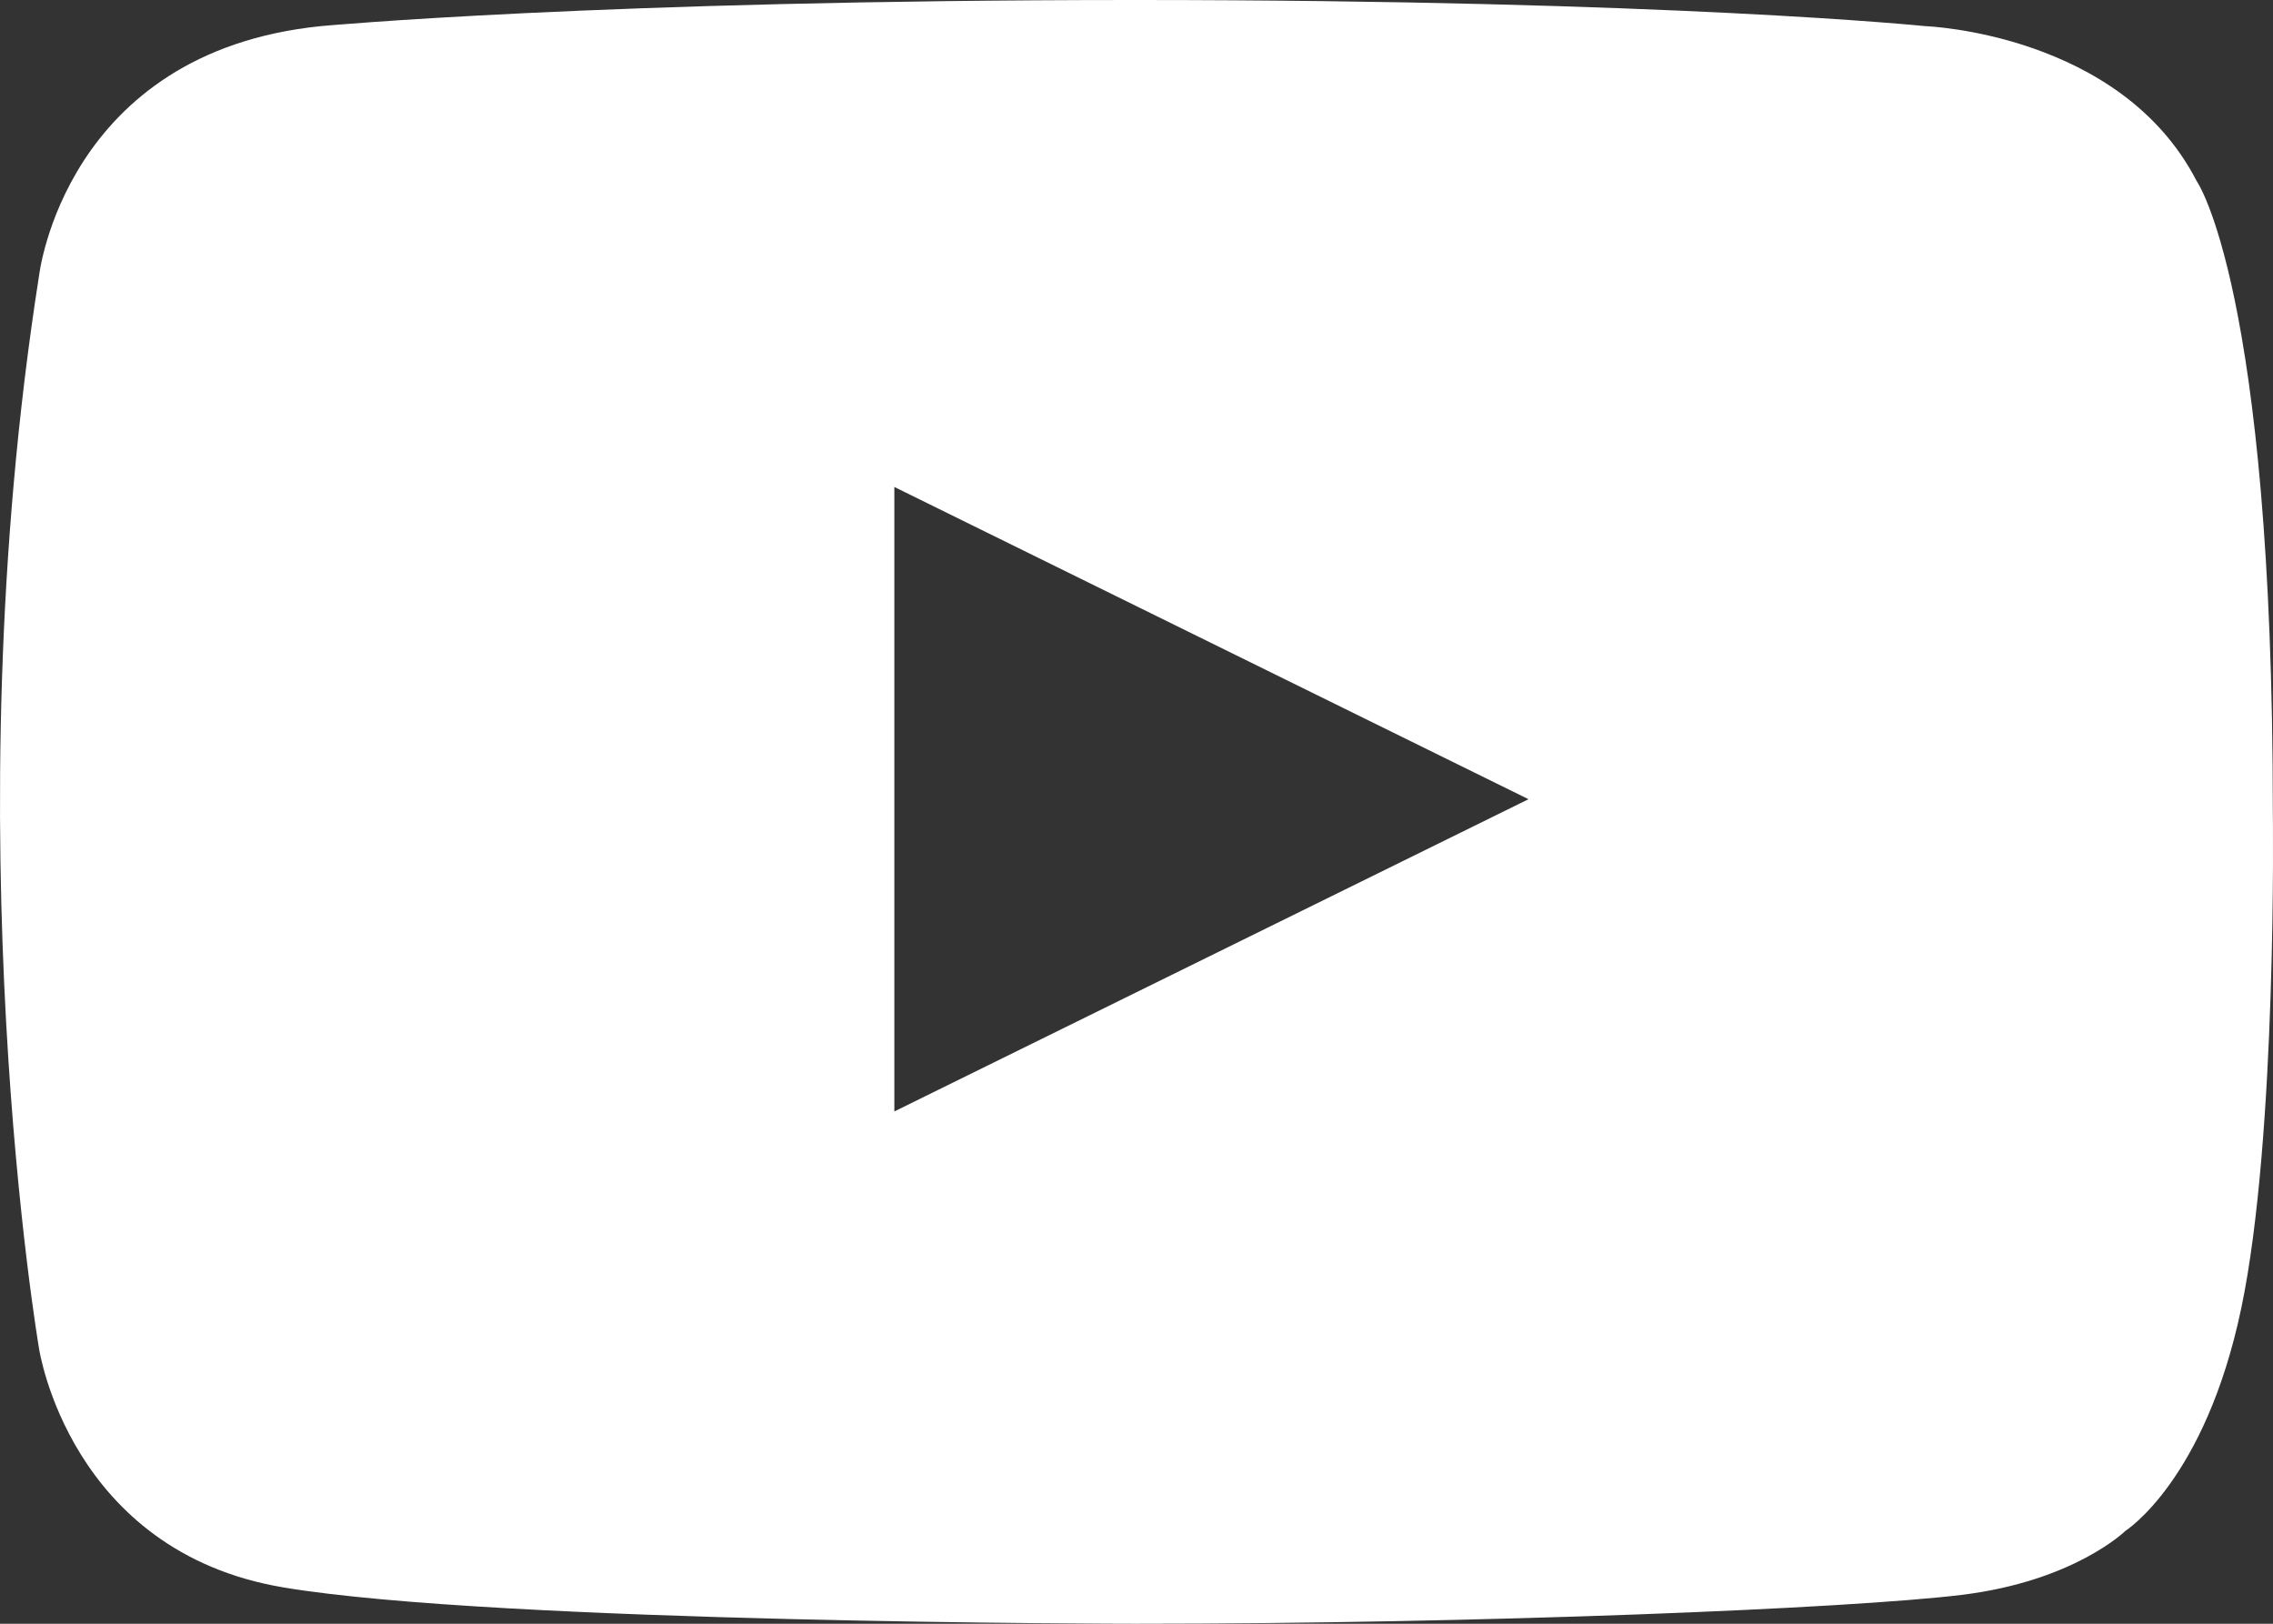 <svg width="28" height="20" viewBox="0 0 28 20" fill="none" xmlns="http://www.w3.org/2000/svg">
<rect x="0" y="0" width="28" height="20" fill="#333333" stroke="none"/>
<path fill-rule="evenodd" clip-rule="evenodd" d="M3.95 0.322C3.95 0.322 7.374 0 13.978 0C20.583 0 23.717 0.322 23.717 0.322C23.717 0.322 26.12 0.407 27.059 2.229C27.059 2.229 27.998 3.552 27.998 10C27.998 10 28.054 13.992 27.609 16.114C27.164 18.236 26.182 18.856 26.182 18.856C26.182 18.856 25.552 19.476 24.161 19.645C22.771 19.814 18.262 20 13.978 20C13.978 20 6.135 19.995 3.494 19.553C0.852 19.111 0.481 16.611 0.481 16.611C0.481 16.611 -0.601 10.285 0.481 3.396C0.481 3.396 0.794 0.644 3.95 0.322V0.322ZM18.829 9.844L11.017 13.69V5.998L18.829 9.844Z" fill="white"/>
</svg>

